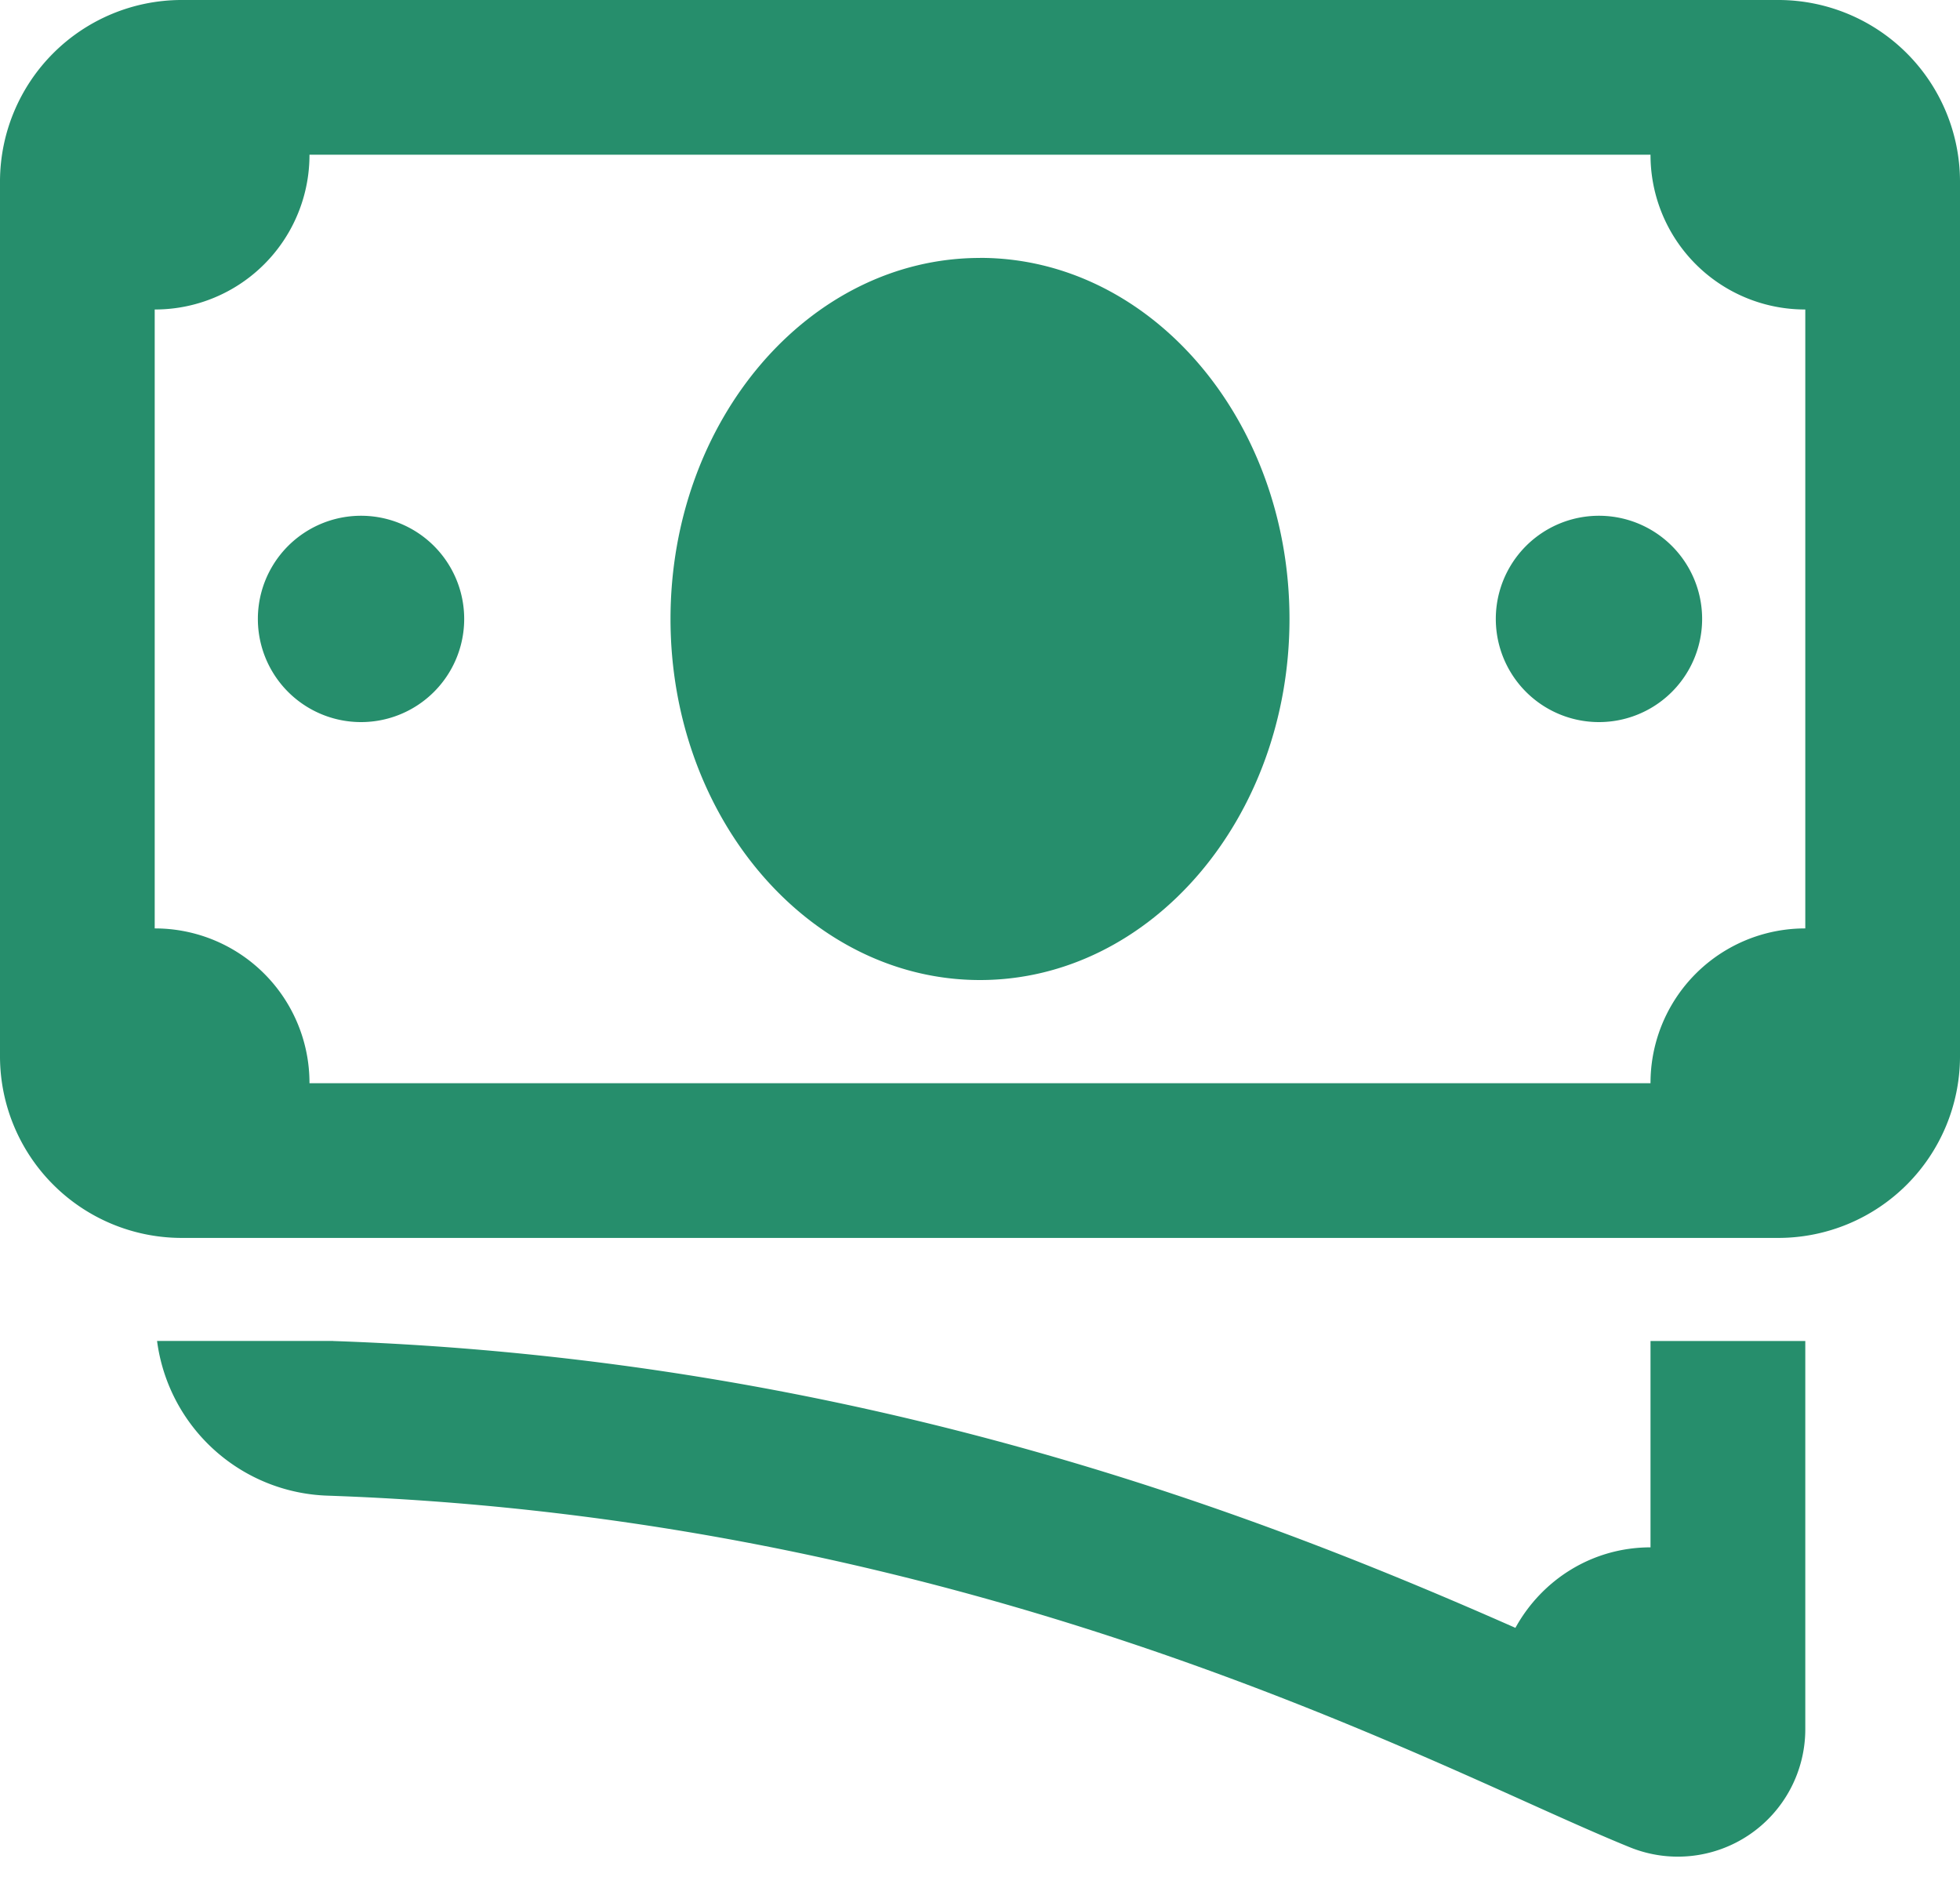 <svg width="30" height="29" viewBox="0 0 30 29" fill="none" xmlns="http://www.w3.org/2000/svg"><path d="M2.763 0A2.782 2.782 0 0 0 0 2.763v13.421a2.782 2.782 0 0 0 2.763 2.763h24.474A2.782 2.782 0 0 0 30 16.184V2.764A2.782 2.782 0 0 0 27.237 0H2.763zm1.974 2.368h20.526a2.365 2.365 0 0 0 2.369 2.369v9.473a2.365 2.365 0 0 0-2.369 2.369H4.737a2.365 2.365 0 0 0-2.369-2.369V4.737a2.365 2.365 0 0 0 2.369-2.369zM15 3.948c-2.612 0-4.737 2.478-4.737 5.526C10.263 12.52 12.388 15 15 15s4.737-2.479 4.737-5.526c0-3.048-2.125-5.527-4.737-5.527zM5.526 7.894a1.579 1.579 0 1 0 0 3.158 1.579 1.579 0 0 0 0-3.158zm18.948 0a1.579 1.579 0 1 0 0 3.158 1.579 1.579 0 0 0 0-3.158zm-22.07 12.63a2.723 2.723 0 0 0 2.615 2.368c8.585.297 14.94 3.157 18.355 4.694.608.274 1.131.508 1.564.684a1.951 1.951 0 0 0 2.694-1.813v-5.932h-2.369v3.158c-.896 0-1.665.5-2.068 1.232-3.75-1.655-9.924-4.107-18.094-4.39l-.003-.001H2.404z" fill="#268E6C"/></svg>